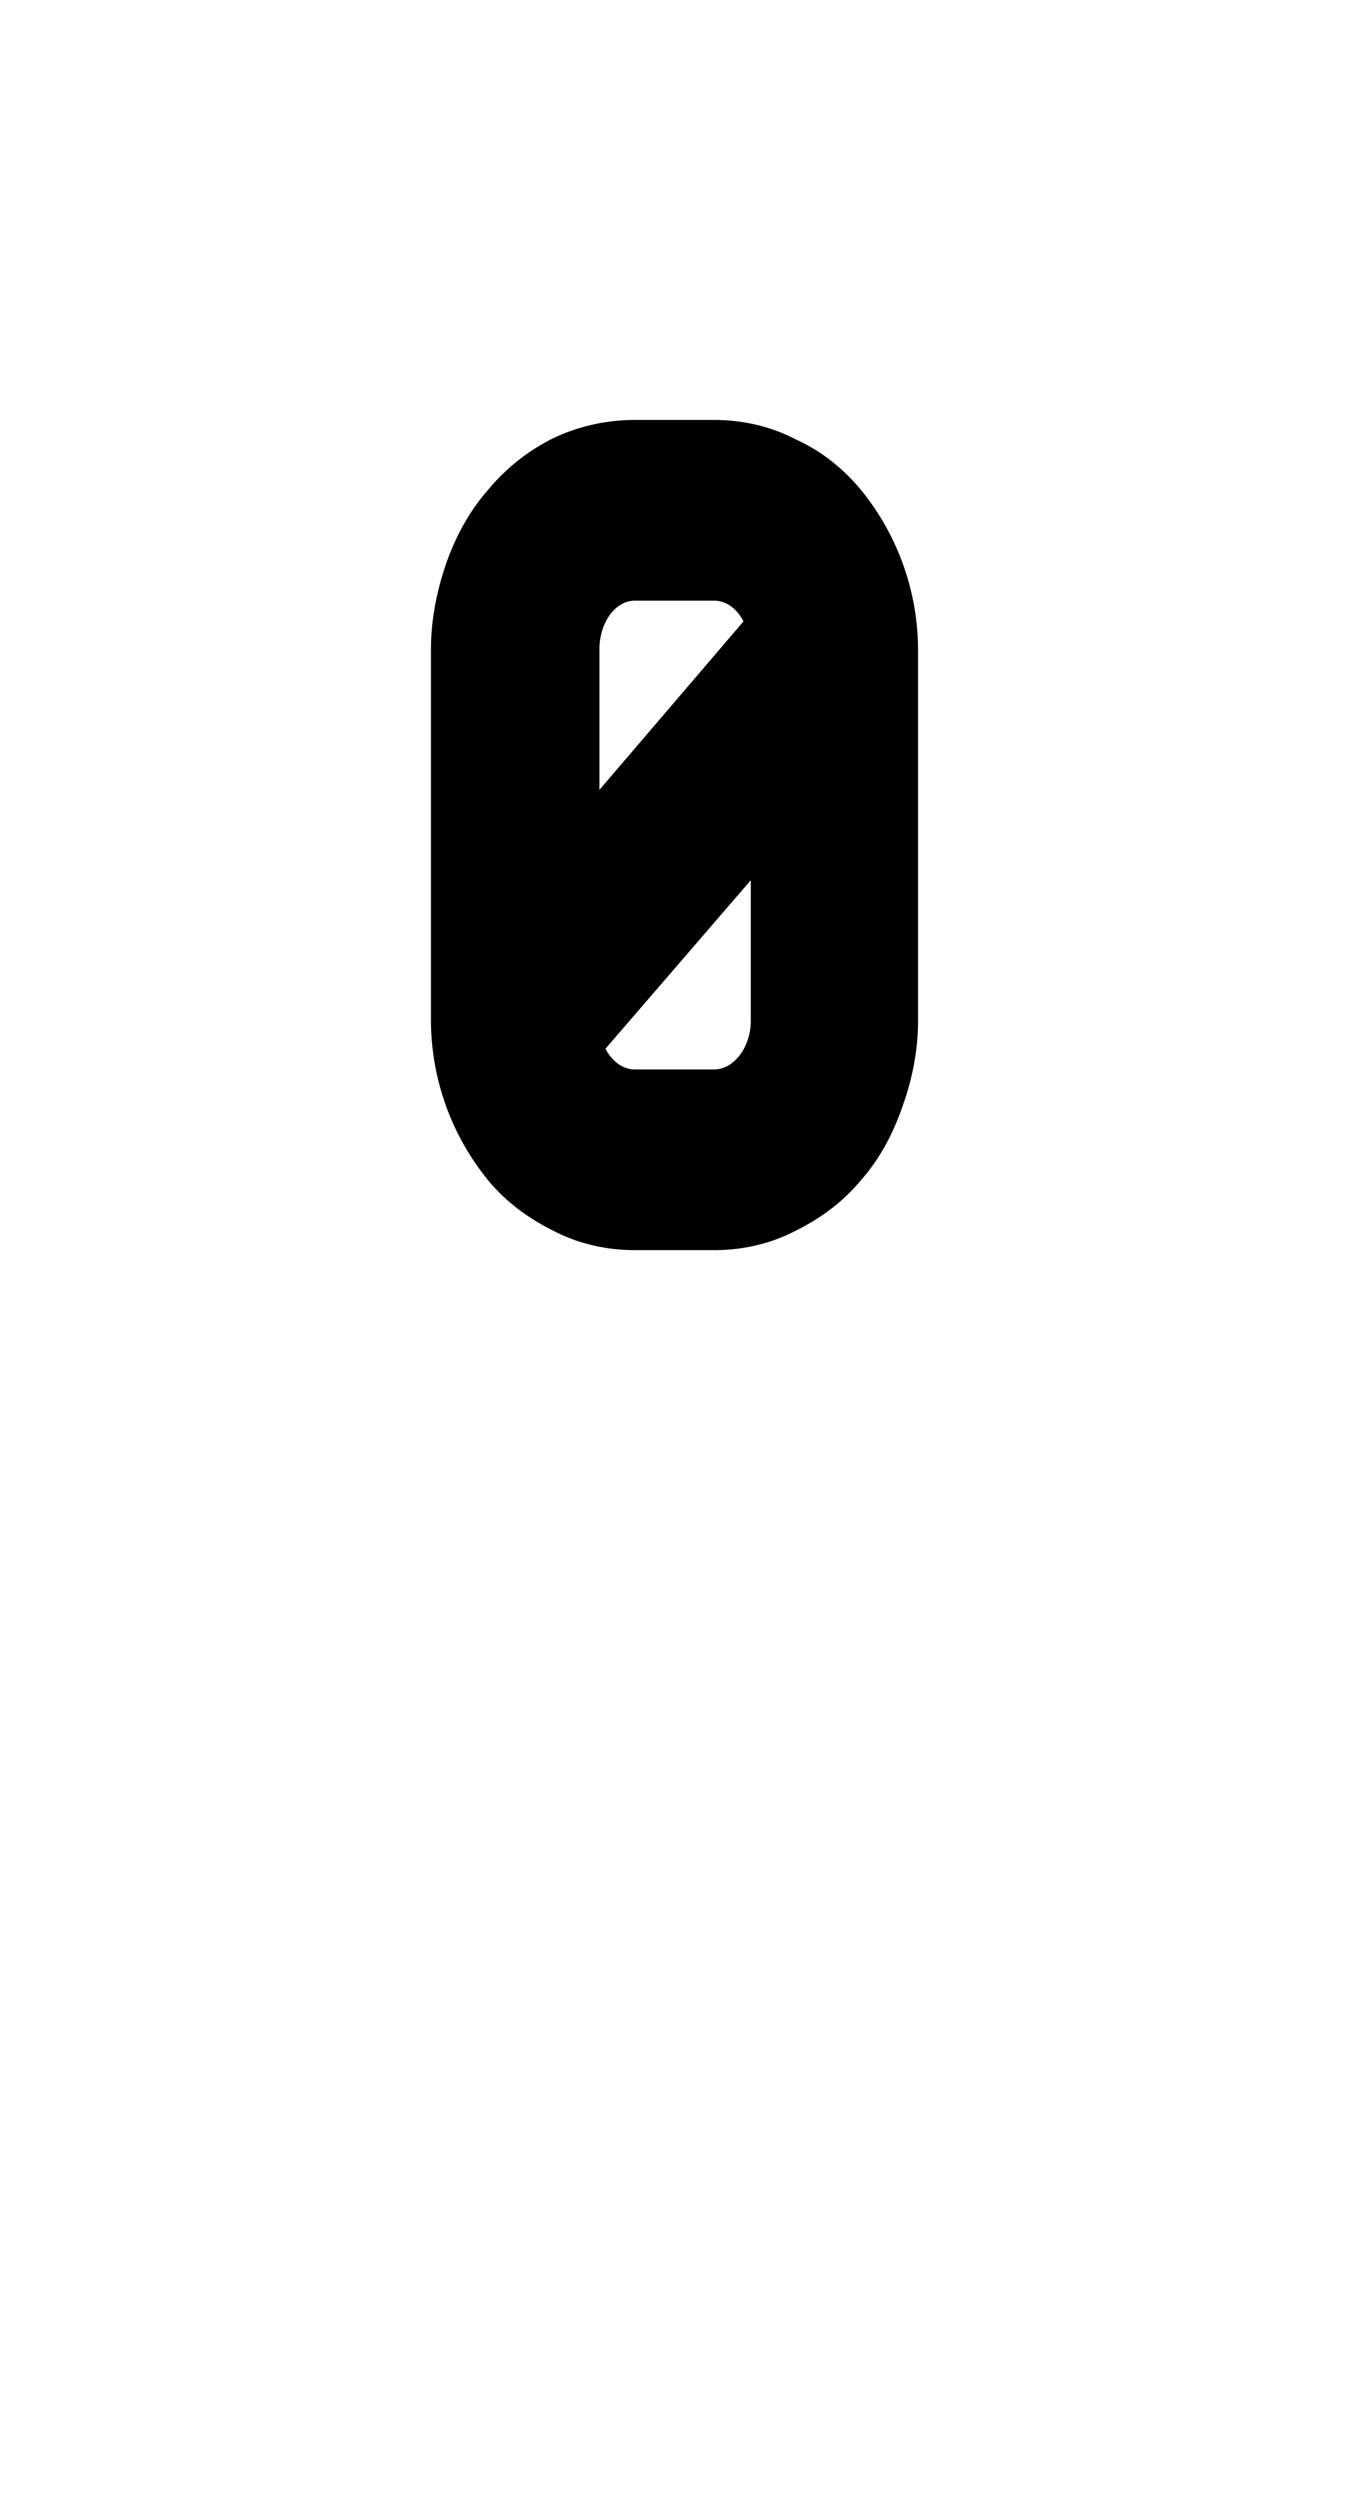 <svg xmlns="http://www.w3.org/2000/svg" viewBox="0 0 1105 2048"><path d="M705 473c-6-18-16-35-28-48-12-14-26-25-41-33-16-8-33-12-51-12h-65c-18 0-35 4-51 12s-29 18-41 32-22 31-28 49c-7 19-11 39-11 59v304c0 21 4 40 11 59 6 18 16 35 28 49 12 13 25 24 41 32s33 12 51 12h65c18 0 35-4 51-12 15-8 29-18 41-32s22-31 28-49c7-19 11-38 11-59V532c0-20-4-40-11-59Zm-185-17h65c32 0 58 27 64 62L454 744V532c0-42 30-76 66-76Zm65 456h-65c-32 0-59-27-64-62l194-226v212c0 42-29 76-65 76Z"/><path d="M585 1024h-65c-23 0-46-5-67-16-20-10-38-23-53-41a208 208 0 0 1-47-131V532c0-25 5-49 13-72 8-22 19-42 34-59 15-18 33-32 53-42 21-10 44-15 67-15h65c23 0 46 5 67 16 20 9 38 23 53 41a208 208 0 0 1 47 131v304c0 25-5 49-13 71-8 23-19 43-34 60-15 18-33 31-53 41-21 11-44 16-67 16Zm-121-94 21 14c11 5 23 8 35 8h65c12 0 24-3 35-8 8-4 15-9 21-15a94 94 0 0 1-56 19h-65c-21 0-40-7-56-19Zm32-71c5 10 14 17 24 17h65c16 0 30-18 30-40V721L496 859Zm24-367c-16 0-29 18-29 40v115l118-138c-5-10-14-17-24-17h-65Zm0-76c-12 0-24 3-35 8-8 4-15 9-21 15 16-12 35-19 56-19h65c21 0 40 7 56 19a78 78 0 0 0-56-22h-65Z"/></svg>